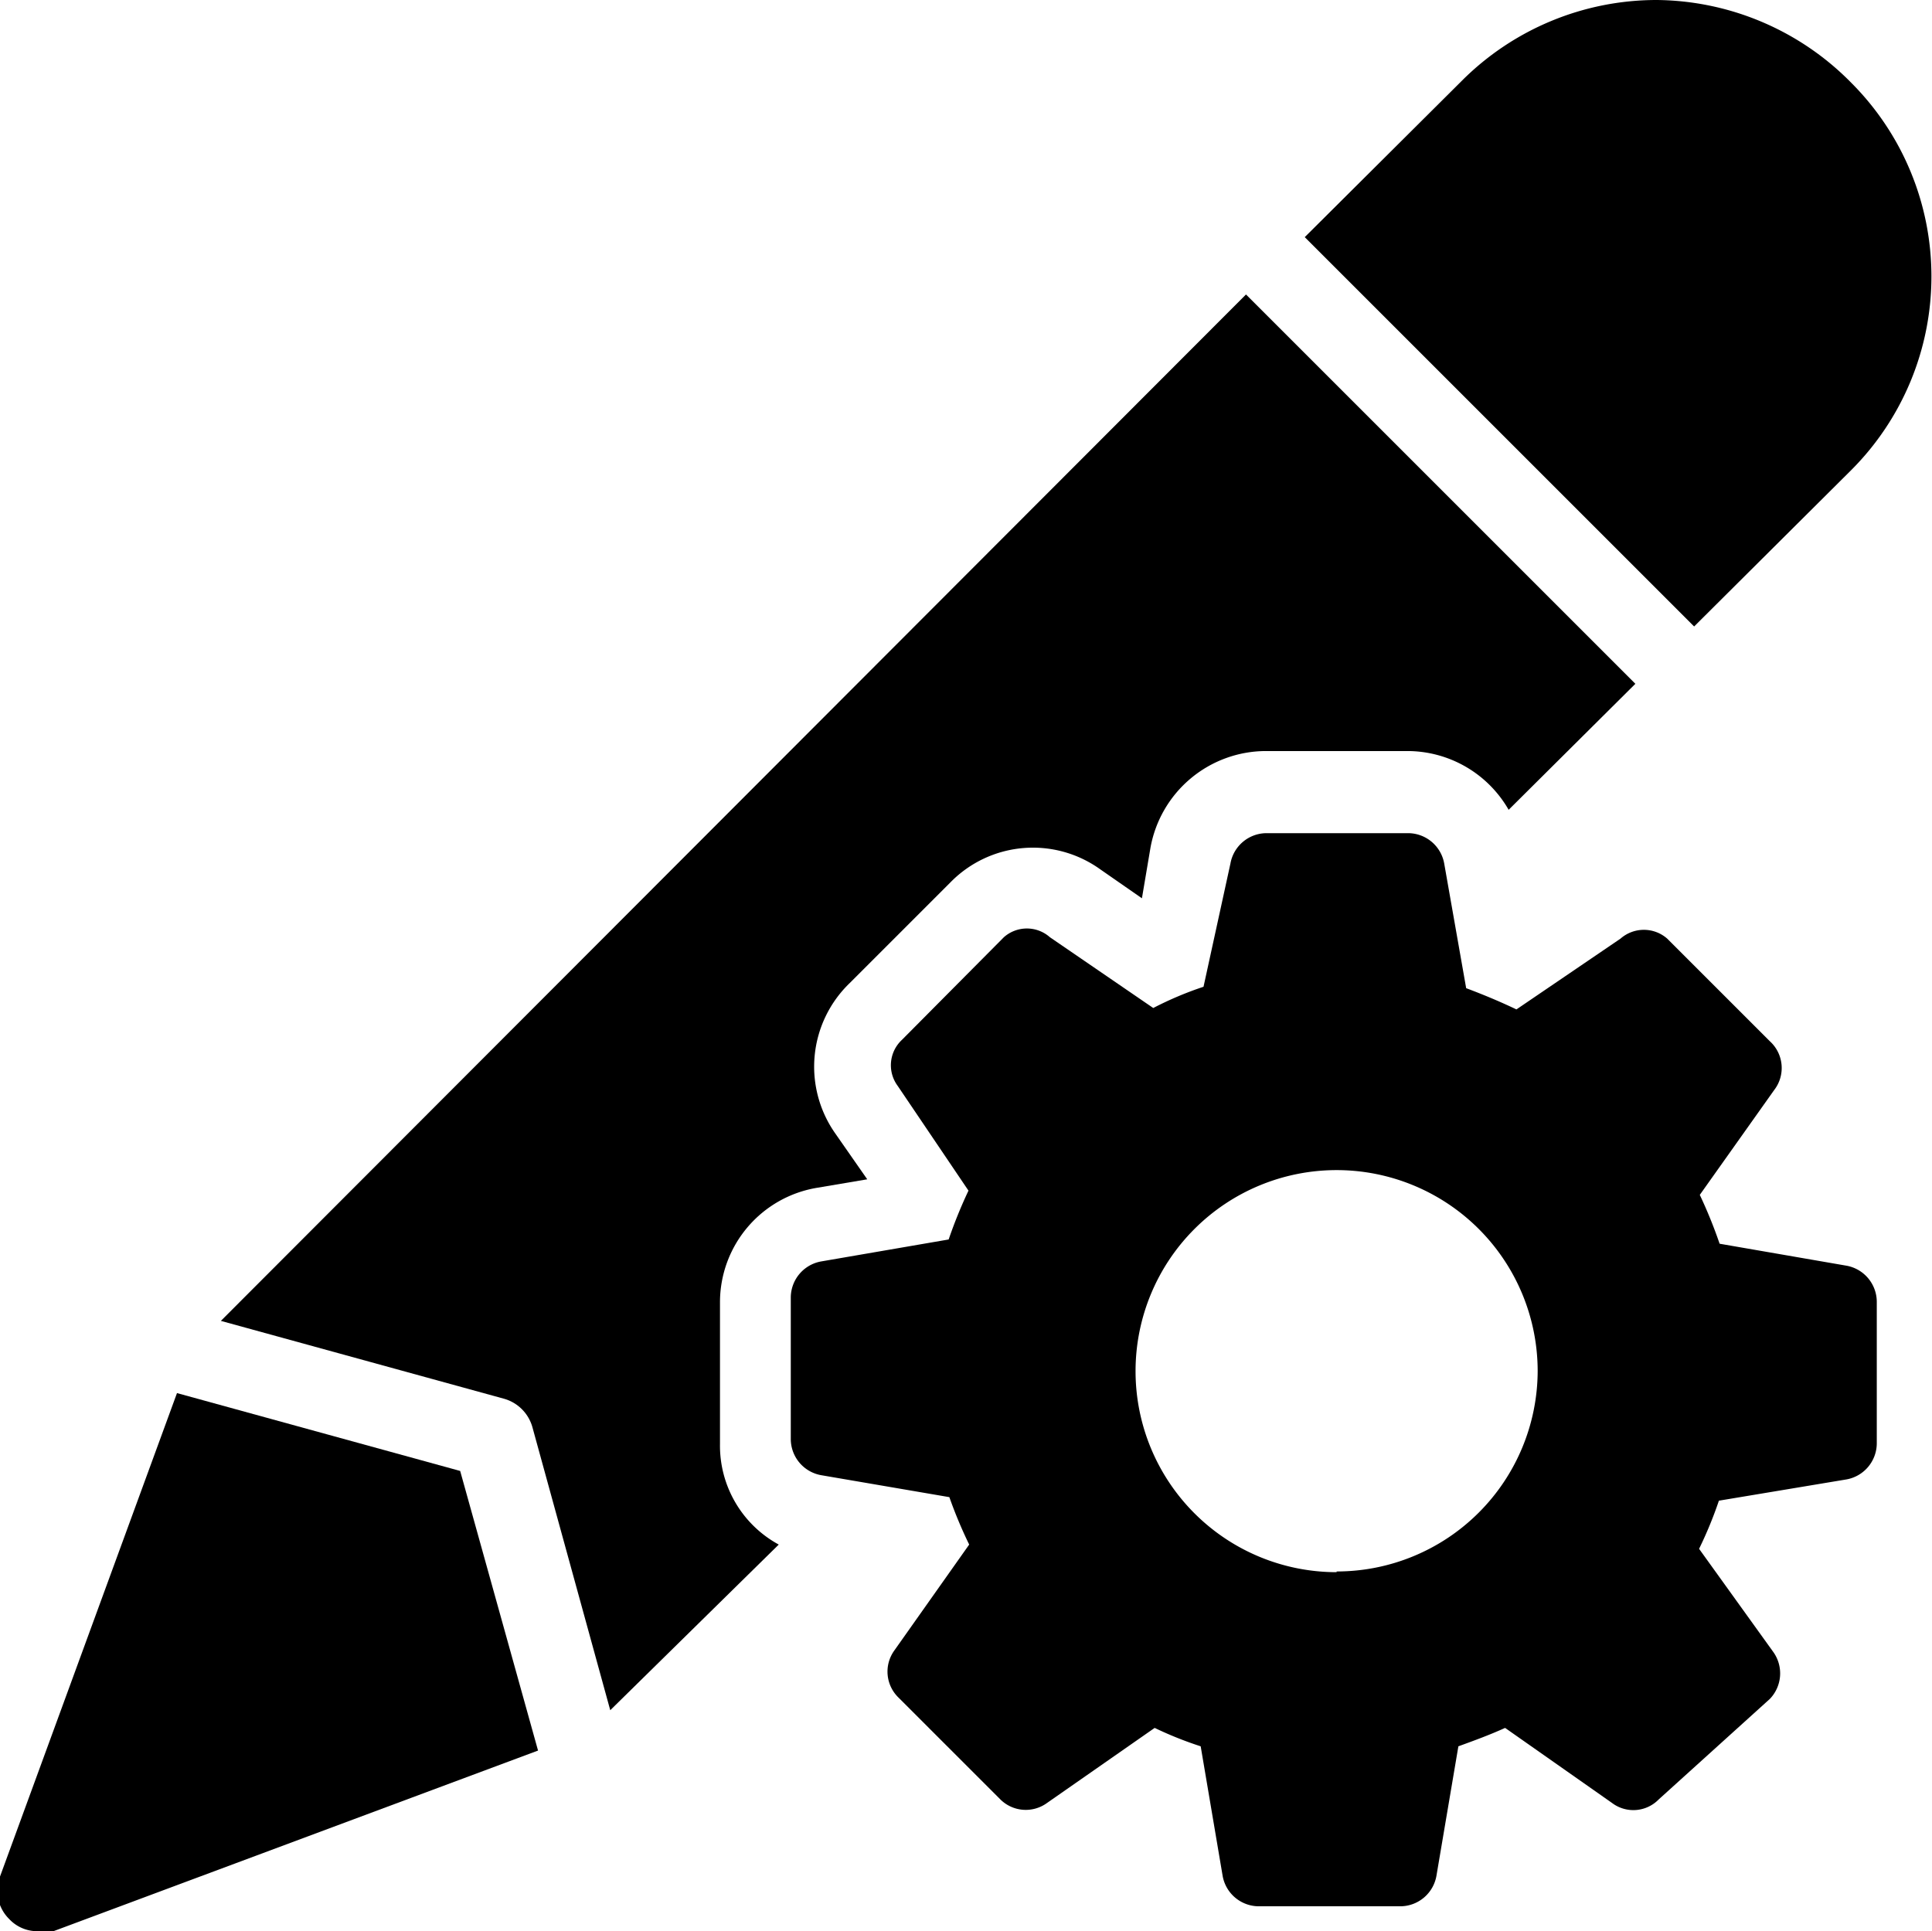 <svg id="noun_creative_3689719" data-name="noun creative 3689719" xmlns="http://www.w3.org/2000/svg" viewBox="0 0 27.29 27.28">
  <path id="Path_112" data-name="Path 112" d="M25,14.71l-1.45-1.45a.5.5,0,0,0-.66,0l-1.47,1c-.23-.11-.47-.21-.71-.3l-.31-1.76a.52.52,0,0,0-.51-.43h-2a.52.52,0,0,0-.51.43L17,13.94a4.87,4.87,0,0,0-.71.3l-1.46-1a.49.49,0,0,0-.65,0l-1.44,1.45a.49.49,0,0,0-.06.65l1,1.48a6.65,6.65,0,0,0-.28.69l-1.8.31a.52.52,0,0,0-.43.51v2a.52.52,0,0,0,.43.51l1.81.31a6.35,6.35,0,0,0,.28.67l-1.06,1.5a.51.51,0,0,0,.06.66l1.44,1.44a.51.51,0,0,0,.66.05l1.52-1.06a5.18,5.18,0,0,0,.65.26l.31,1.83a.52.52,0,0,0,.51.43h2a.52.52,0,0,0,.51-.43l.31-1.83c.22-.08.44-.16.66-.26l1.51,1.06a.5.5,0,0,0,.66-.05L25,24a.52.52,0,0,0,.05-.66L24,21.88a5.72,5.72,0,0,0,.28-.68l1.8-.3a.52.52,0,0,0,.43-.51v-2a.52.52,0,0,0-.43-.51l-1.79-.31a6.65,6.65,0,0,0-.28-.69l1.05-1.48A.51.51,0,0,0,25,14.71Zm-6.12,7.5a2.84,2.84,0,1,1,2.84-2.84h0a2.84,2.84,0,0,1-2.84,2.83Z" transform="translate(0 0)"/>
  <path id="Path_113" data-name="Path 113" d="M3.12,18.66l4,1.1a.58.58,0,0,1,.4.4l1.1,4L11,21.82a1.59,1.59,0,0,1-.83-1.42v-2a1.64,1.64,0,0,1,1.37-1.62l.71-.12L11.79,16A1.64,1.64,0,0,1,12,13.89l1.43-1.43a1.63,1.63,0,0,1,2.11-.18l.59.41.12-.71a1.66,1.66,0,0,1,1.63-1.37h2a1.65,1.65,0,0,1,1.43.83l1.79-1.78-5.5-5.5Z" transform="translate(0 0)"/>
  <path id="Path_114" data-name="Path 114" d="M.57,27.28a.58.58,0,0,0,.19,0L7.6,24.73,6.5,20.78l-4-1.1L0,26.51a.56.56,0,0,0,.13.6A.54.54,0,0,0,.57,27.28Z" transform="translate(0 0)"/>
  <path id="Path_115" data-name="Path 115" d="M23.4,0a3.89,3.89,0,0,0-2.75,1.14L18.43,3.35l5.5,5.5,2.22-2.21a3.87,3.87,0,0,0,0-5.47v0A3.9,3.9,0,0,0,23.4,0Z" transform="translate(0 0)"/>
</svg>
